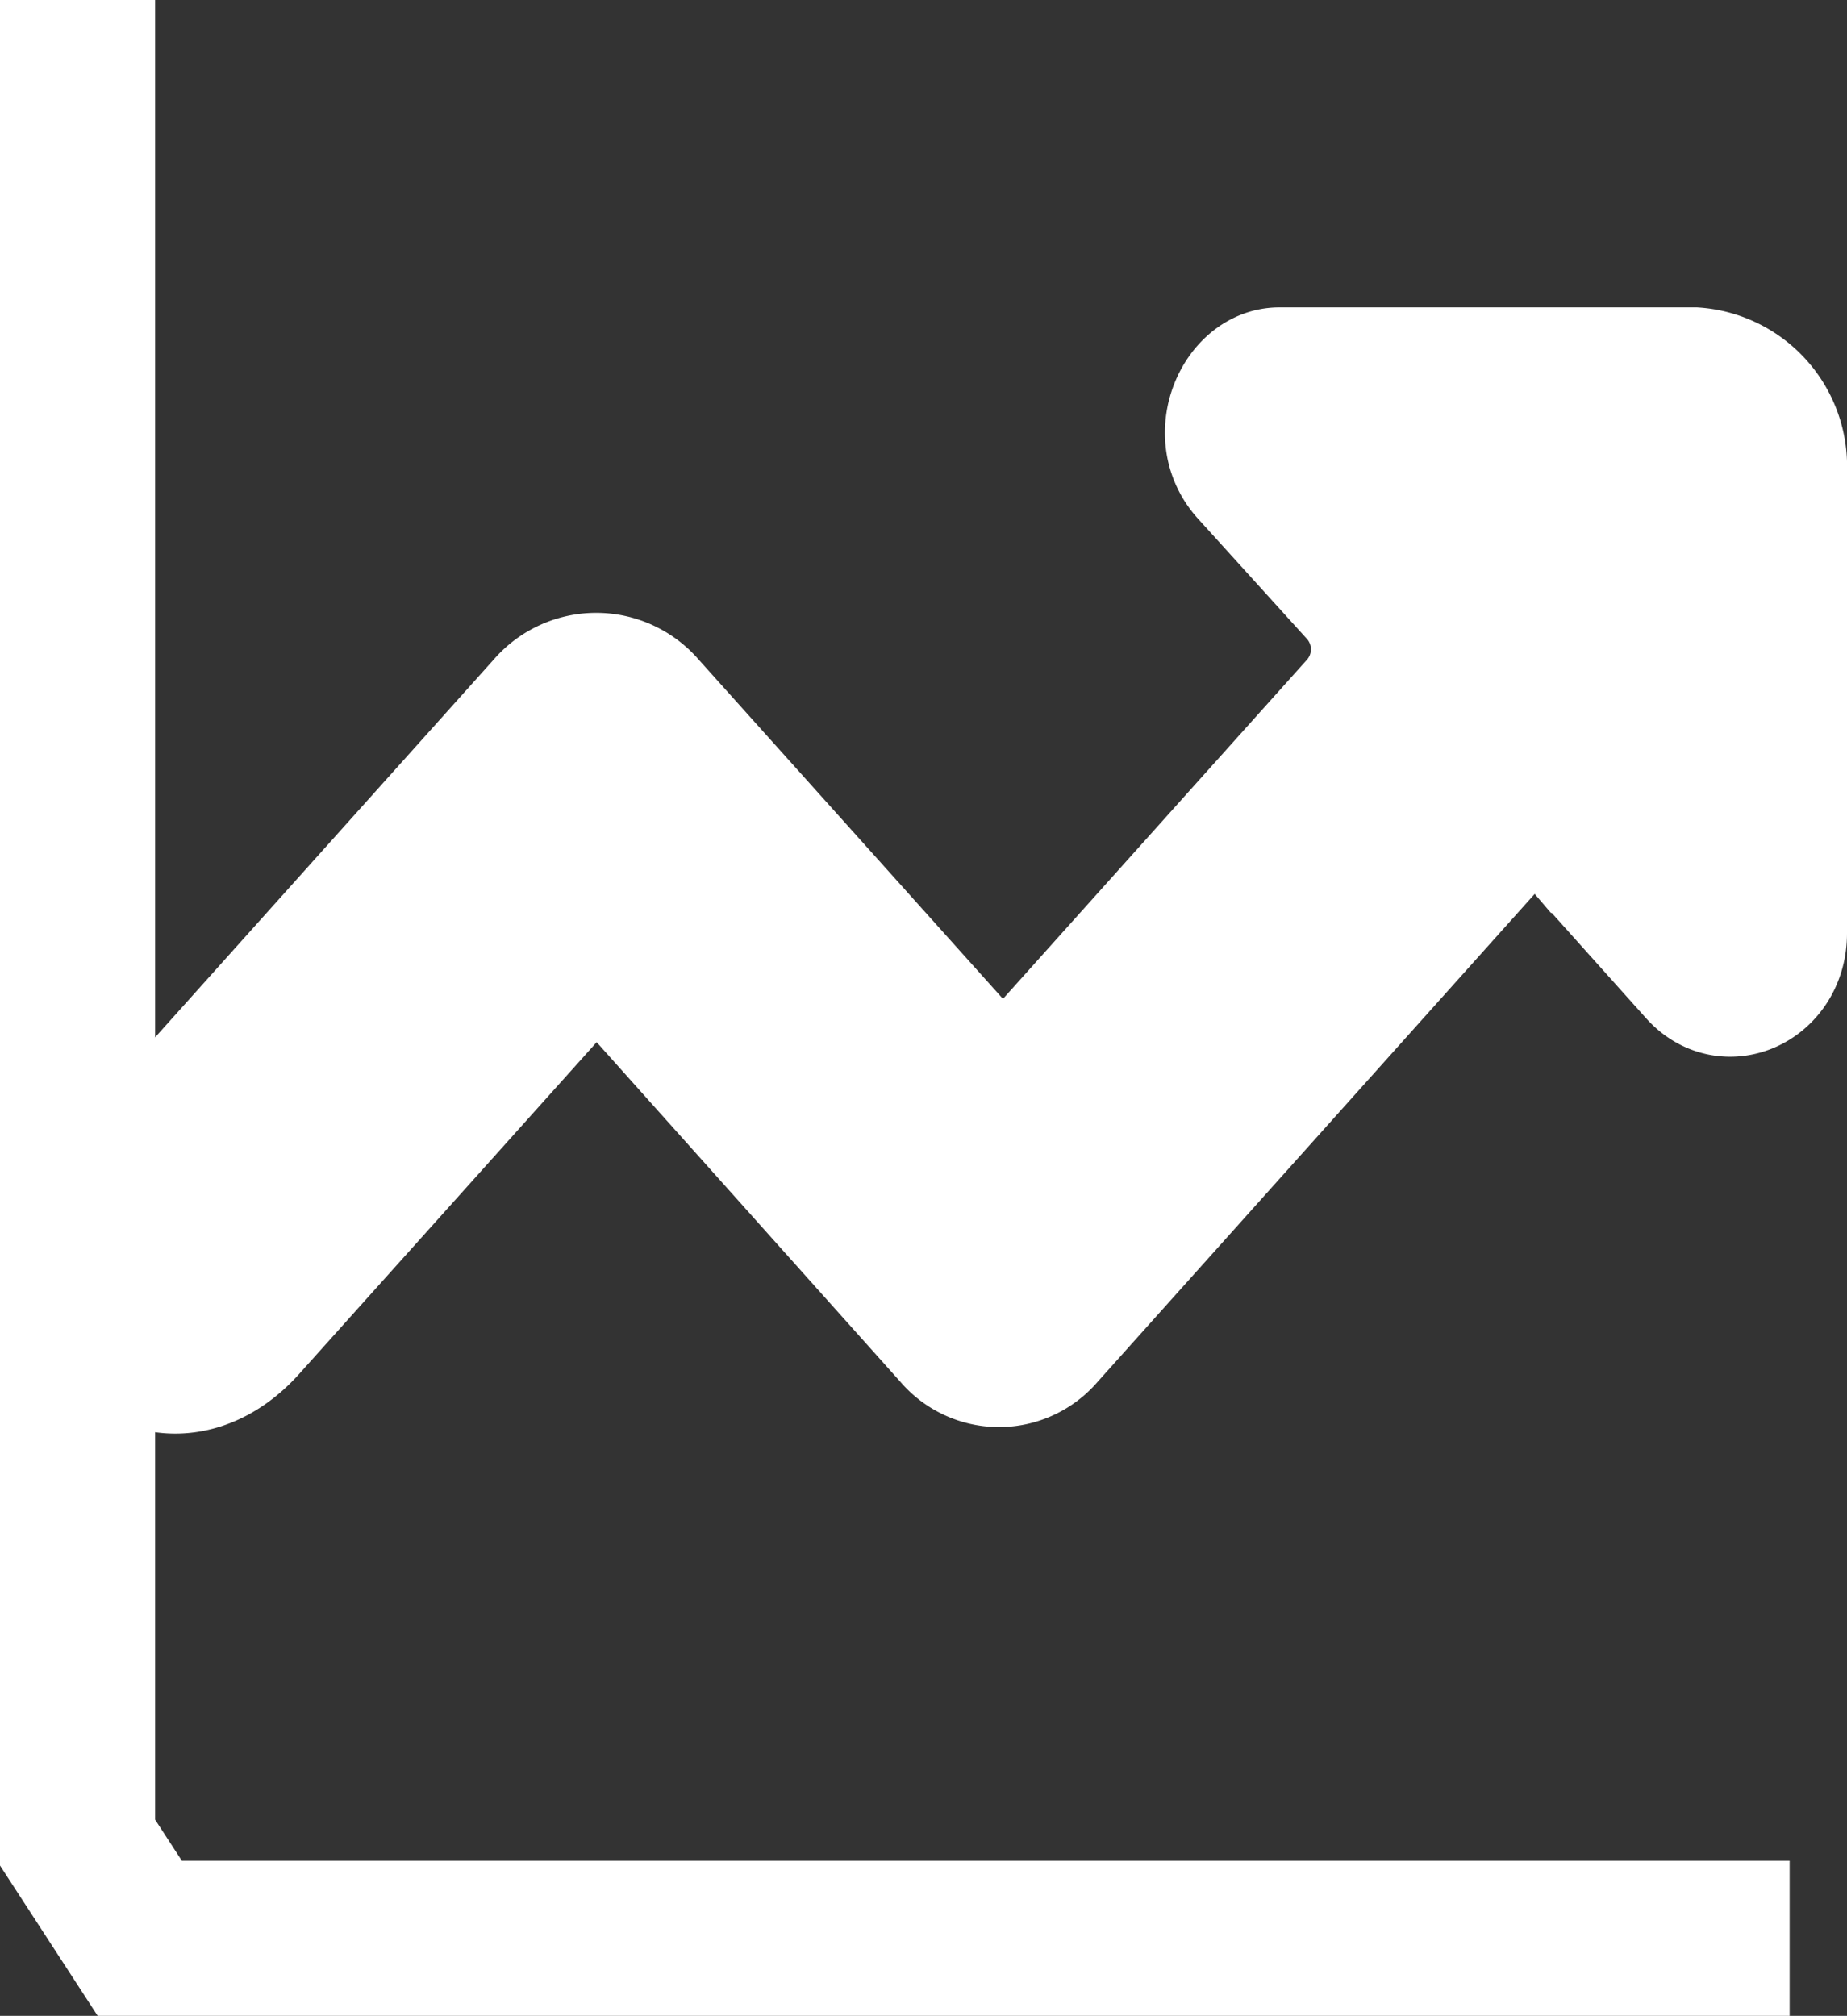<svg xmlns="http://www.w3.org/2000/svg" viewBox="0 0 95.28 104"><rect x="0" y="0" width="95.28" height="104" fill="#333333" stroke="none"/><defs><style>.cls-1{fill:#fff;stroke-width:6px;}.cls-1,.cls-2{stroke:#fff;stroke-miterlimit:10;}.cls-2{fill:none;stroke-width:8px;}</style></defs><title>Asset 33</title><g id="Layer_2" data-name="Layer 2"><g id="Layer_1-2" data-name="Layer 1"><g id="Chart_Arrows_1" data-name="Chart Arrows 1"><path class="cls-1" d="M5.54,69.32a6.81,6.81,0,0,1,0-8.56L27.73,36a4,4,0,0,1,6.05,0L49.52,53.55a2.92,2.92,0,0,0,4.44,0L69.69,36a3.81,3.81,0,0,0,0-5L64,24.72c-2-2.25-.4-5.86,2-5.86H87.44a5.21,5.21,0,0,1,4.84,5.41V48.15c0,3-3.24,4.49-5.13,2.38l-5.76-6.43a2.92,2.92,0,0,0-4.44,0L54.36,69.32a3.71,3.71,0,0,1-5.65,0L33,51.75a2.92,2.92,0,0,0-4.44,0L13.21,68.87C10.79,71.58,7.56,71.58,5.54,69.32Z"/></g><polyline class="cls-2" points="92.32 100 7.21 100 4 95.06 4 0"/></g></g></svg>